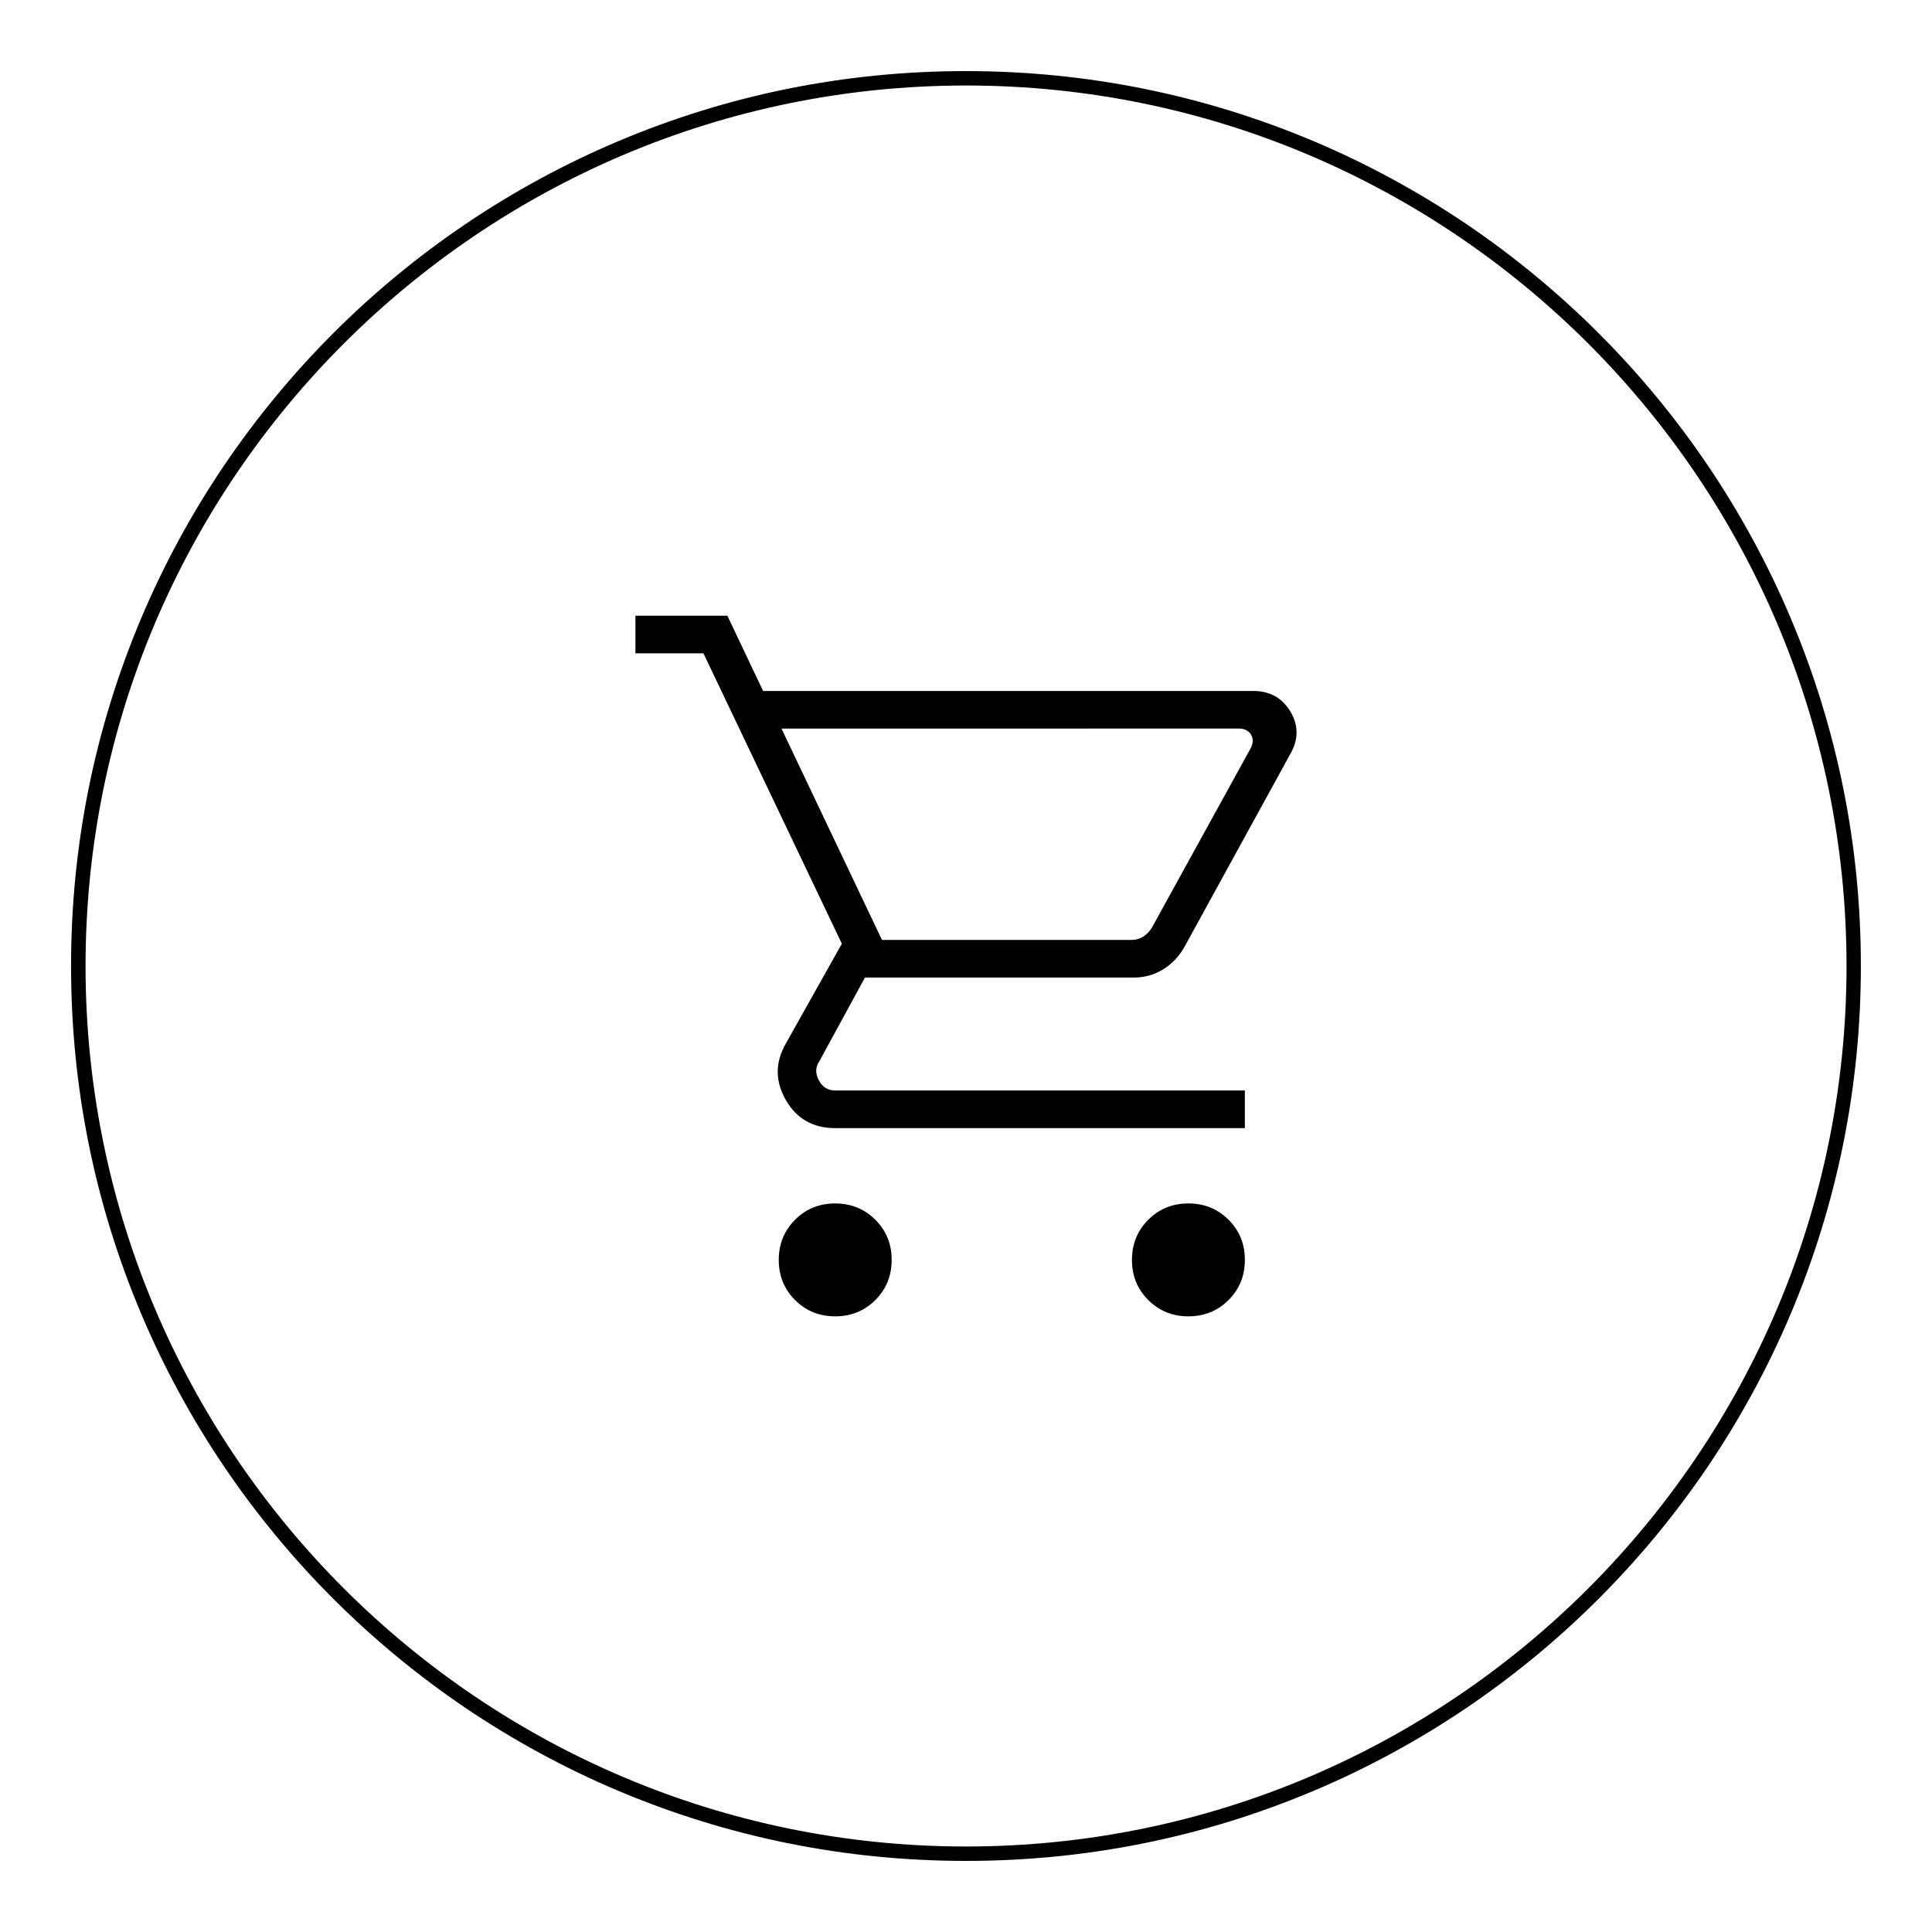 <?xml version="1.0" encoding="utf-8"?>
<!-- Generator: Adobe Illustrator 22.1.0, SVG Export Plug-In . SVG Version: 6.00 Build 0)  -->
<svg version="1.1" id="Layer_1" xmlns="http://www.w3.org/2000/svg" xmlns:xlink="http://www.w3.org/1999/xlink" x="0px" y="0px"
	 viewBox="0 0 5000 5000" style="enable-background:new 0 0 5000 5000;" xml:space="preserve">
<g>
	<path d="M4633.8,1598.5c-58-137.2-130-269.6-213.6-393.4c-82.9-122.6-178-237.9-282.8-342.6c-104.8-104.8-220.1-199.9-342.6-282.8
		c-123.9-83.6-256.2-155.6-393.4-213.6C3115.8,245.4,2812.5,184,2499.9,184s-615.9,61.2-901.5,182.1
		c-137.2,58-269.6,130-393.4,213.6c-122.6,82.9-237.9,178-342.6,282.8s-199.9,220.1-282.8,342.6C496,1328.9,424,1461.3,366,1598.5
		C245.3,1884,183.9,2187.4,183.9,2500s61.2,615.9,182.1,901.5c58,137.2,130,269.6,213.6,393.4c82.9,122.6,178,237.9,282.8,342.6
		c104.8,104.8,220.1,199.9,342.6,282.8c123.9,83.6,256.2,155.6,393.4,213.6c285.5,120.7,588.9,182.1,901.5,182.1
		s615.9-61.2,901.5-182.1c137.2-58,269.6-129.8,393.4-213.6c122.6-82.9,237.9-178,342.6-282.8c104.8-104.8,199.9-220.1,282.8-342.6
		c83.6-123.9,155.6-256.2,213.6-393.4c120.7-285.5,182.1-588.9,182.1-901.5S4754.7,1884.1,4633.8,1598.5z M2500.1,4778.7
		c-1256.5,0-2278.7-1022.2-2278.7-2278.7S1243.5,221.3,2500.1,221.3S4778.8,1243.5,4778.8,2500S3756.6,4778.7,2500.1,4778.7z"/>
</g>
<path d="M2161.5,3406.7c-41.1,0-75.7-14.1-103.9-42.2c-28.2-28.2-42.2-62.8-42.2-103.9c0-41.1,14.1-75.7,42.2-103.9
	s62.8-42.2,103.9-42.2s75.7,14.1,103.9,42.2s42.2,62.8,42.2,103.9c0,41.1-14.1,75.7-42.2,103.9
	C2237.2,3392.6,2202.6,3406.7,2161.5,3406.7z M3075.6,3406.7c-41.1,0-75.7-14.1-103.9-42.2c-28.2-28.2-42.2-62.8-42.2-103.9
	c0-41.1,14.1-75.7,42.2-103.9s62.8-42.2,103.9-42.2c41.1,0,75.7,14.1,103.9,42.2s42.2,62.8,42.2,103.9c0,41.1-14.1,75.7-42.2,103.9
	C3151.3,3392.6,3116.7,3406.7,3075.6,3406.7z M2022.5,1885.6l260,546.9h646.2c11.2,0,21.2-2.8,29.9-8.4c8.8-5.6,16.2-13.5,22.5-23.4
	l254.8-462.7c7.5-13.7,8.1-25.9,1.8-36.6s-16.9-15.9-31.9-15.9C3205.9,1885.6,2022.5,1885.6,2022.5,1885.6z M1974.9,1788.2h1268.2
	c42.3,0,74.2,17.2,95.5,51.8c21.3,34.5,22.5,70.1,3.3,106.6l-278.4,507.3c-14.1,23.8-32.5,42.3-55,55.8
	c-22.5,13.5-47.3,20.2-74.3,20.2h-695.7l-118.4,217.3c-10,15-10.3,31.2-0.9,48.7c9.4,17.5,23.4,26.3,42.2,26.3h1060.3v97.4H2161.5
	c-56.8,0-99.2-23.9-127.2-71.8c-27.9-47.9-28.7-96-2.1-144.4l146.5-261.1l-358.2-751.5h-176v-97.4h237.9L1974.9,1788.2z
	 M2282.4,2432.6h681.9H2282.4z"/>
</svg>
